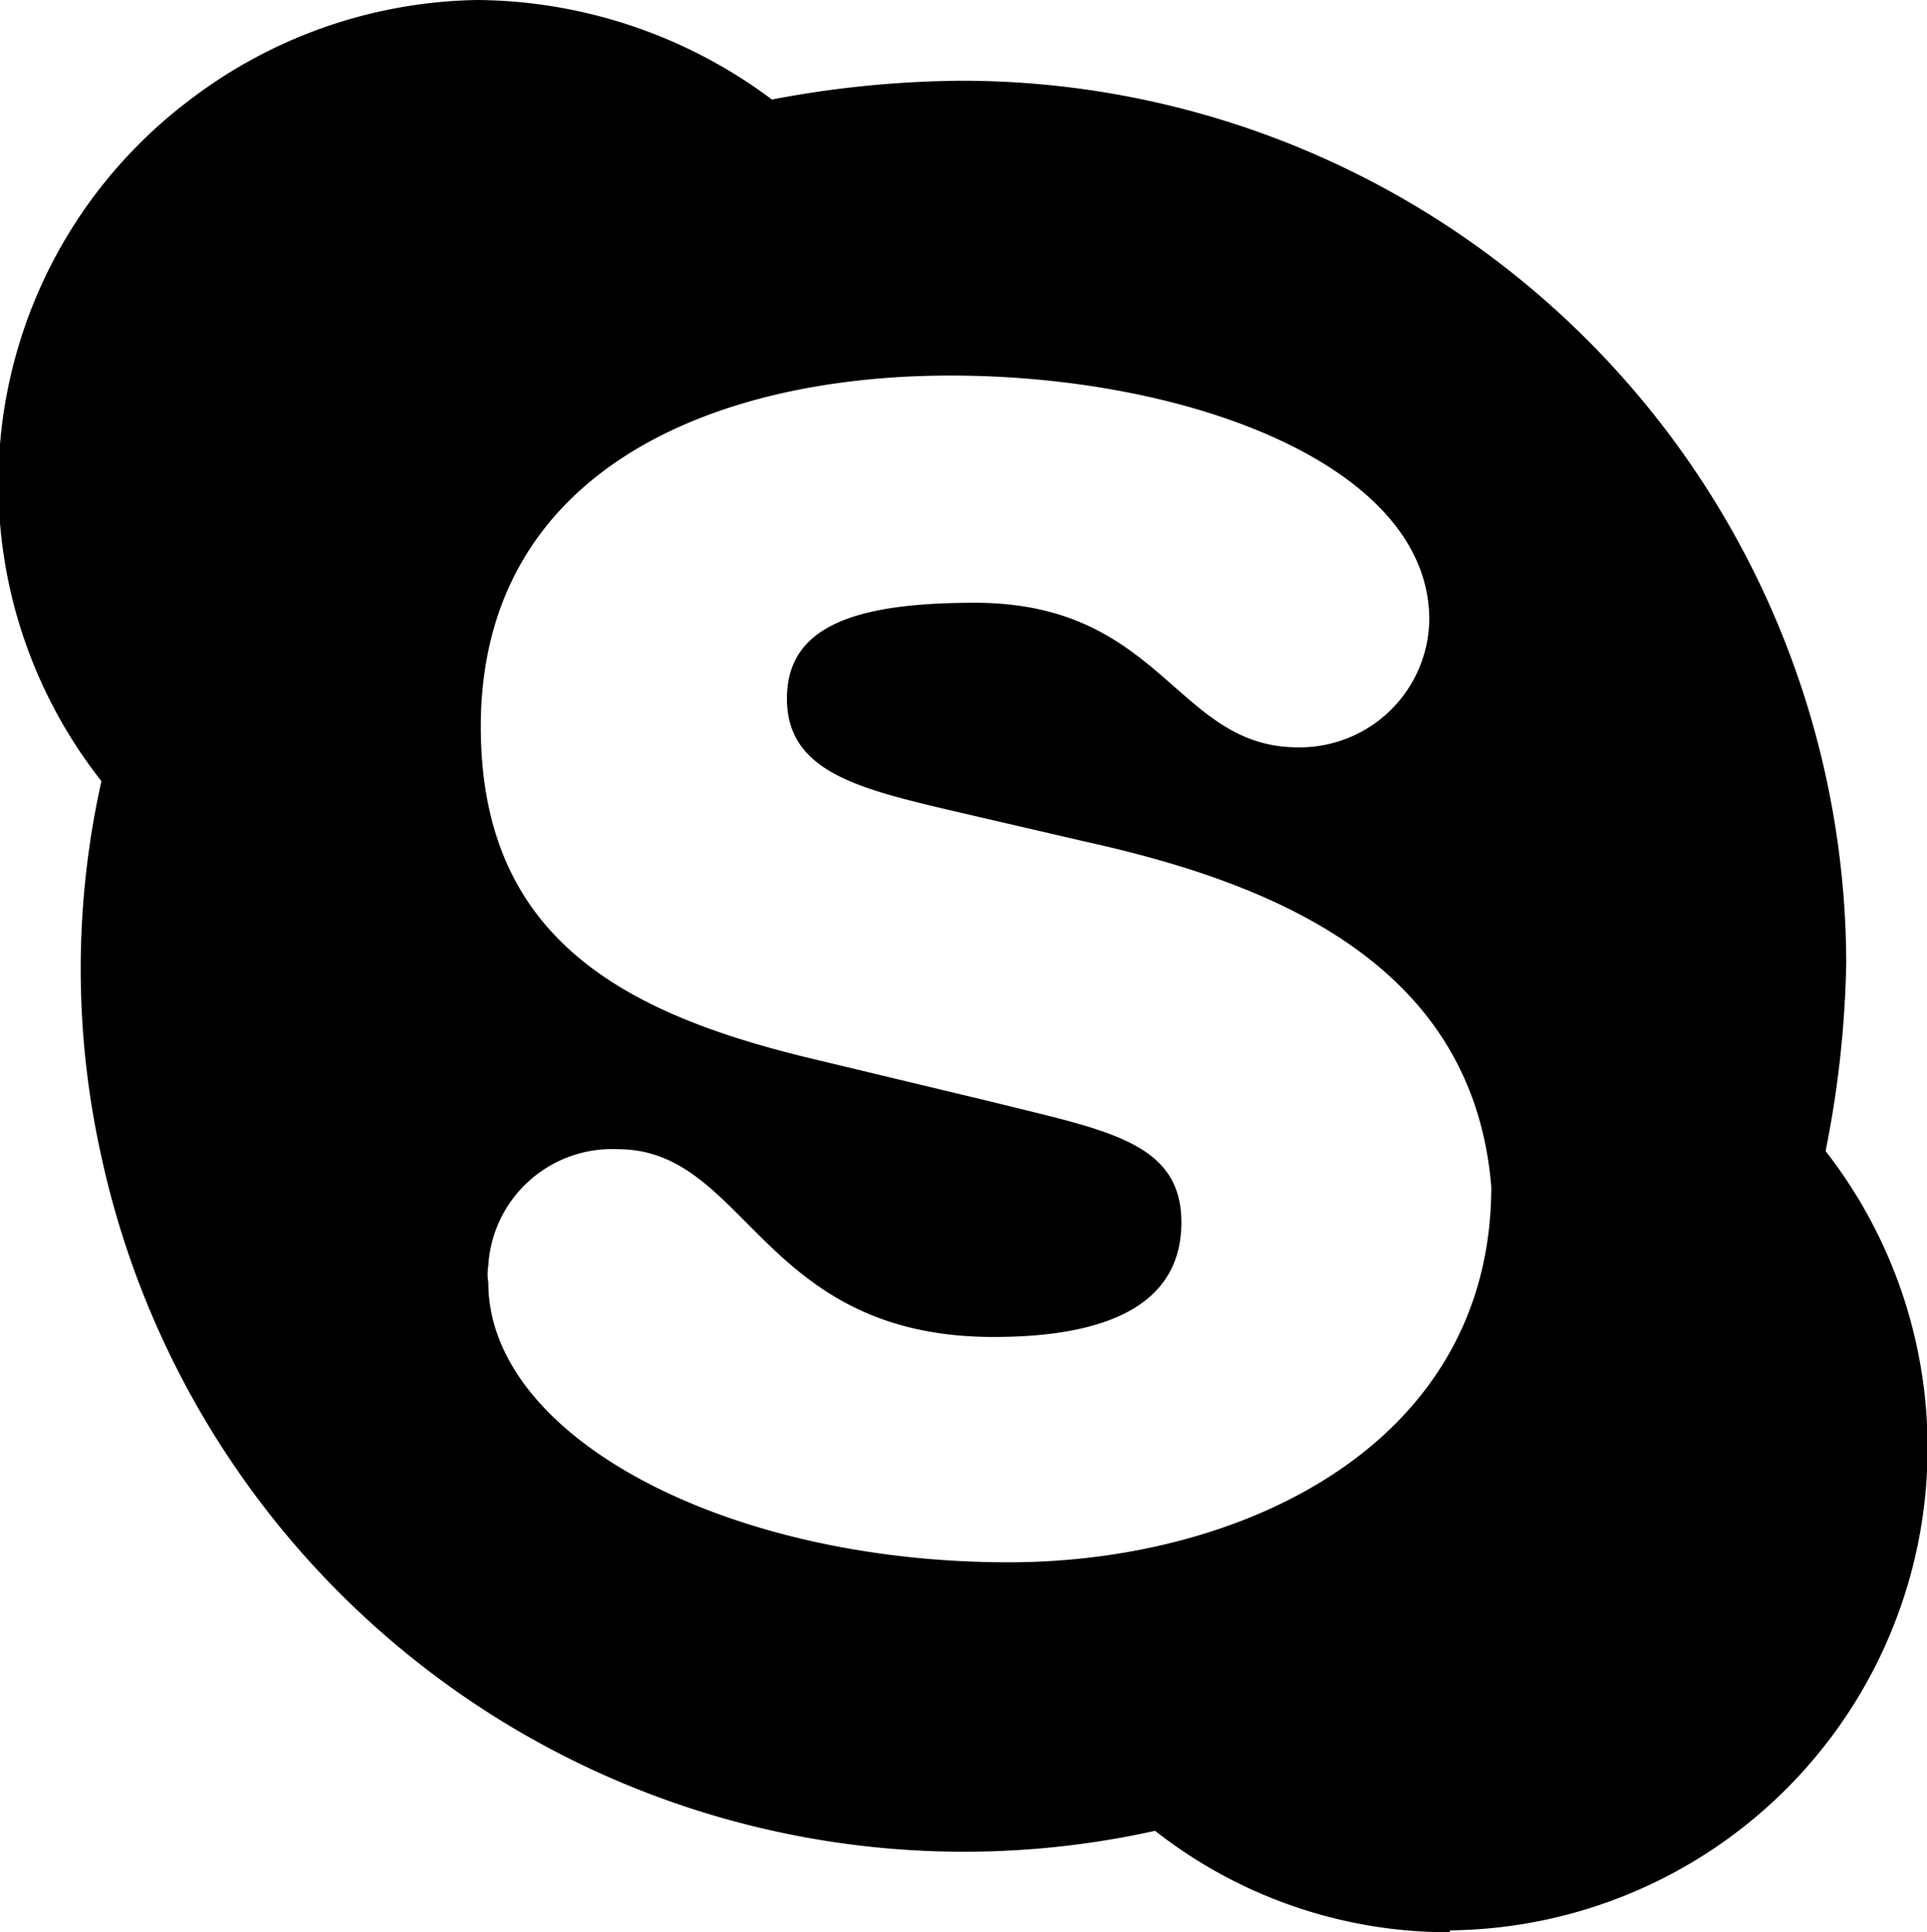 <svg xmlns="http://www.w3.org/2000/svg" viewBox="0 0 10.26 10.29"><path d="M7.72,10.29a2.53,2.53,0,0,1-1.57-.54A4.7,4.7,0,0,1,.54,6.16a4.59,4.59,0,0,1,0-2A2.56,2.56,0,0,1,1,.54,2.59,2.59,0,0,1,2.54,0,2.65,2.65,0,0,1,4.11.53a5.56,5.56,0,0,1,1-.1,4.71,4.71,0,0,1,4.72,4.7h0a5.57,5.57,0,0,1-.11,1,2.57,2.57,0,0,1-2,4.15ZM5.77,4.48l-.69-.16c-.51-.12-.89-.21-.89-.6s.37-.51,1-.51c1,0,1.07.77,1.72.77a.69.69,0,0,0,.7-.68v0C7.61,2.48,6.33,2,5.06,2s-2.5.51-2.5,1.87c0,1.12.75,1.52,1.73,1.76l1,.24c.6.15,1,.21,1,.64s-.38.61-1,.61c-1.24,0-1.31-1-2-1a.66.66,0,0,0-.69.62.28.28,0,0,0,0,.09c0,.82,1.26,1.49,2.77,1.49,1.25,0,2.57-.63,2.57-2C7.84,5.1,6.72,4.69,5.77,4.48Z"/></svg>
